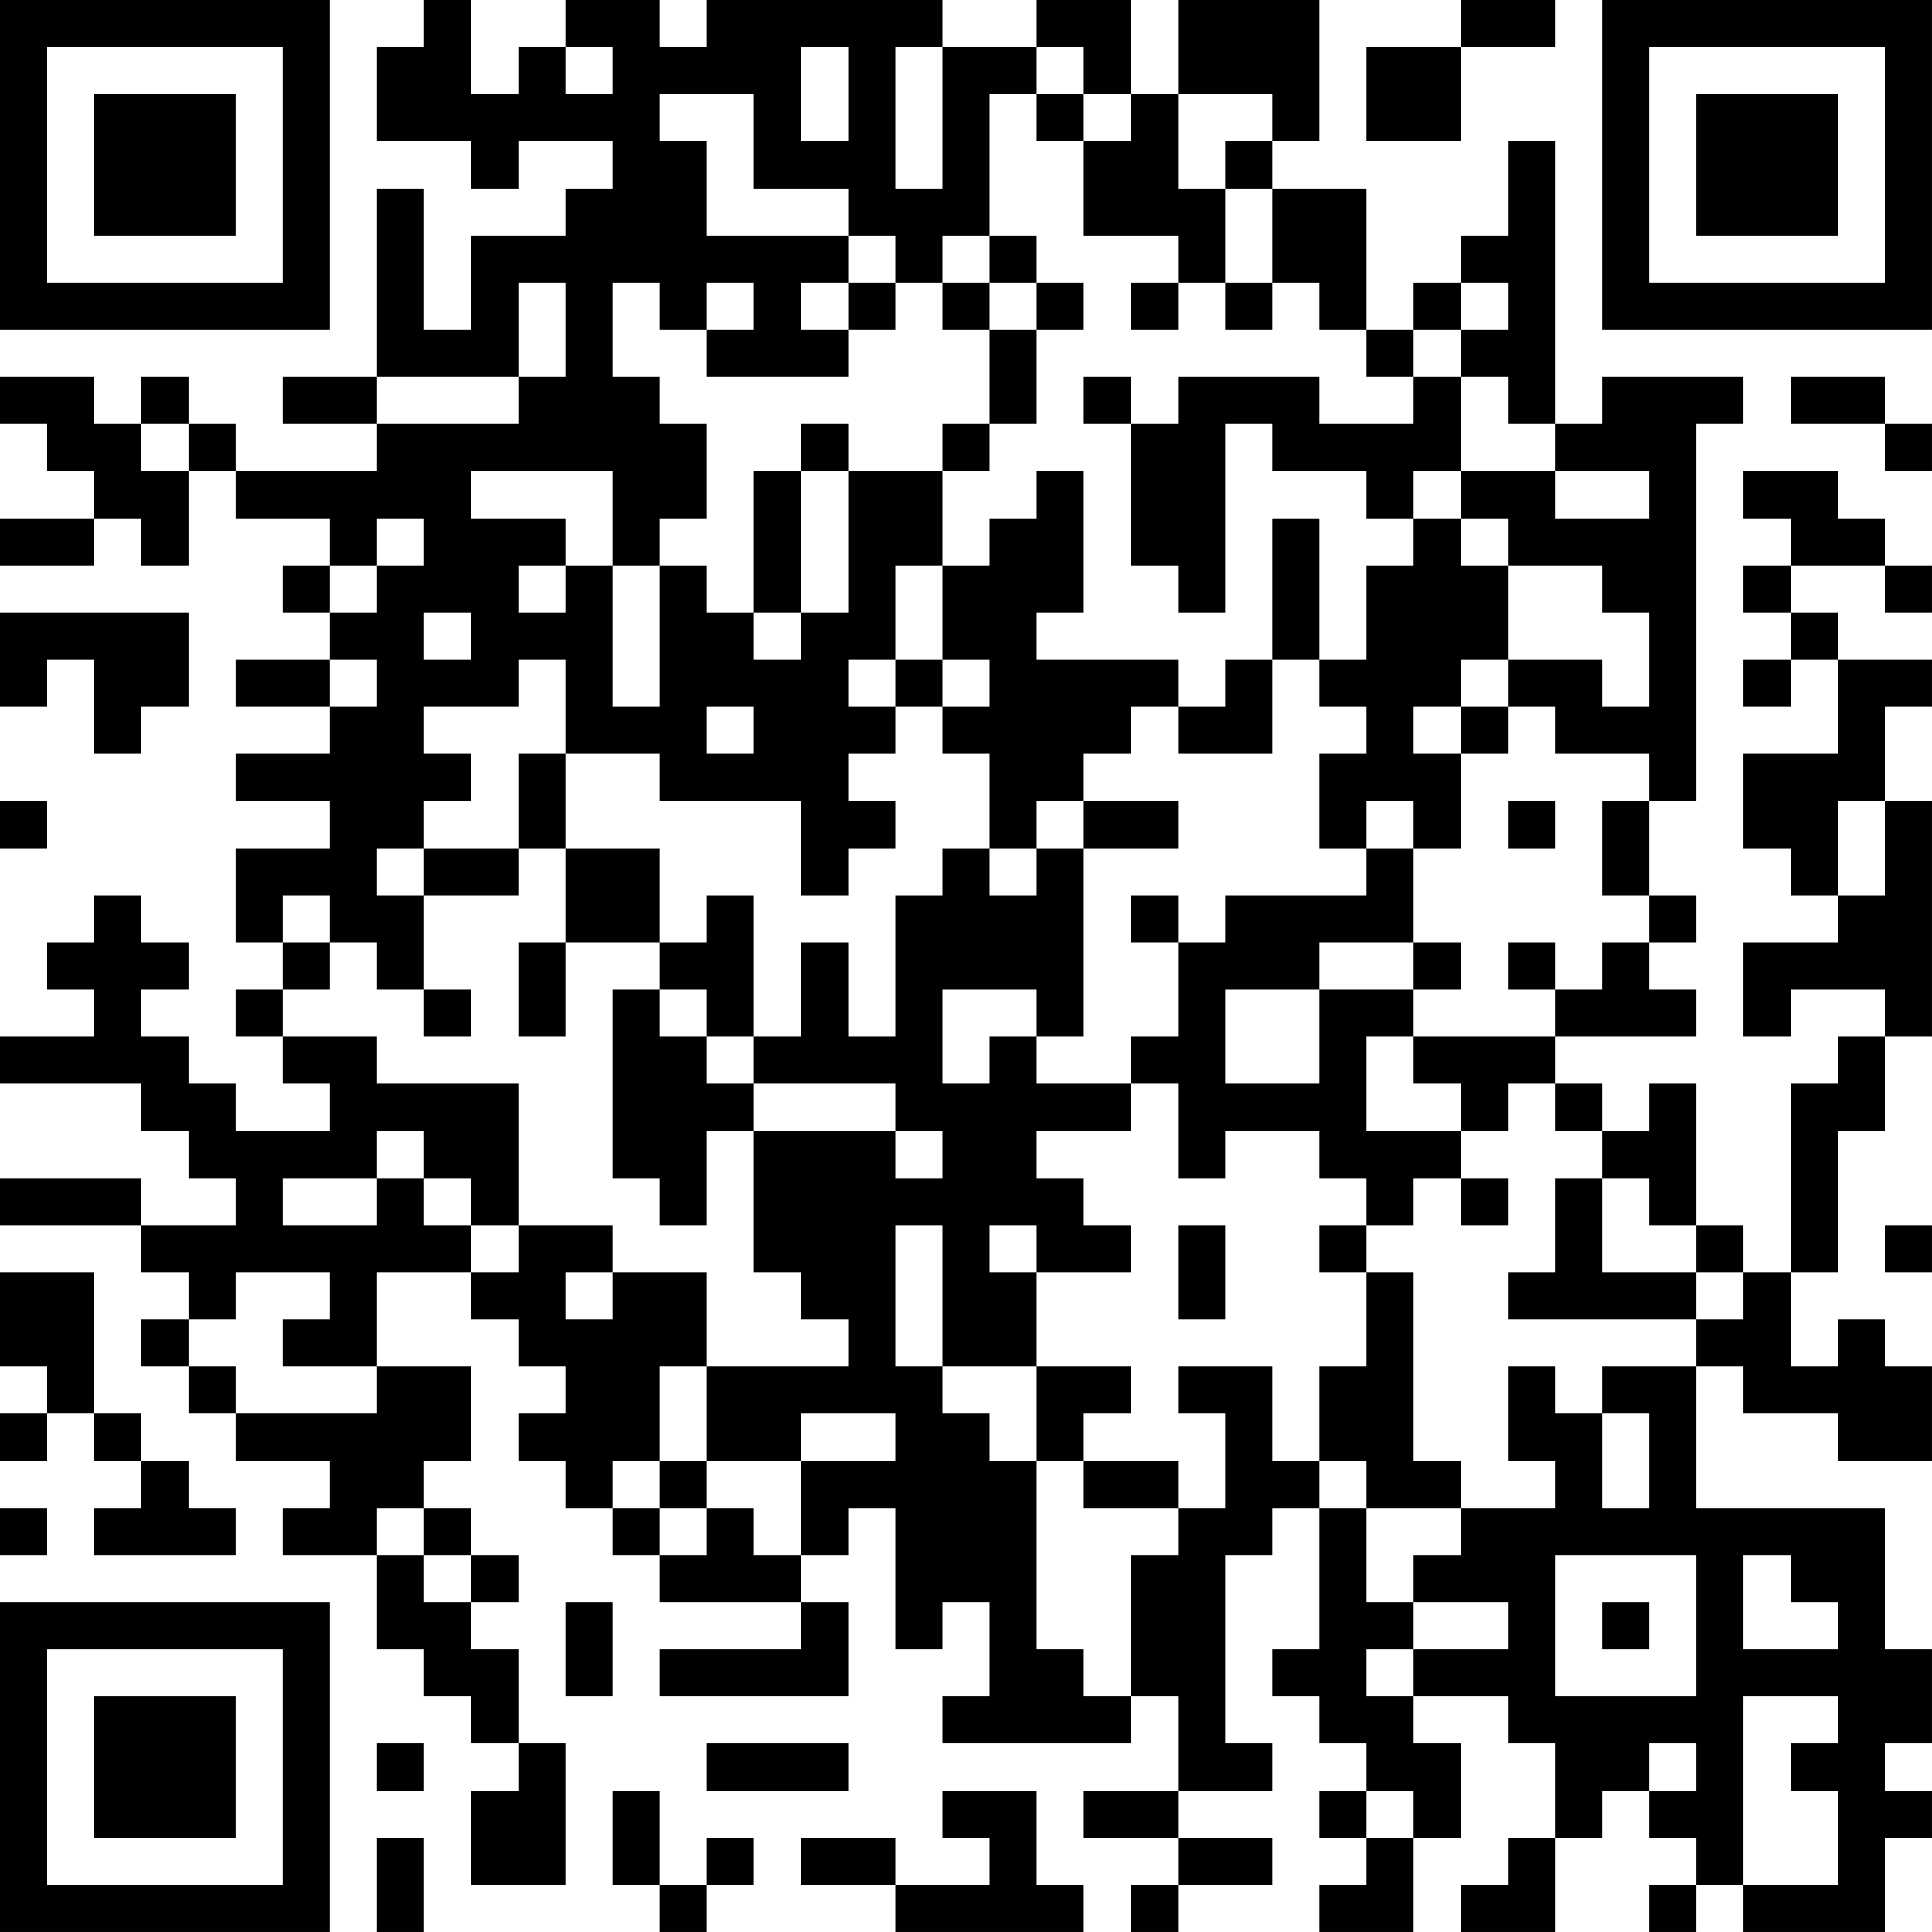 <?xml version="1.0" encoding="UTF-8"?>
<svg xmlns="http://www.w3.org/2000/svg" version="1.1" width="300" height="300" viewBox="0 0 300 300"><rect x="0" y="0" width="300" height="300" fill="#ffffff"/><g transform="scale(7.317)"><g transform="translate(0,0)"><path fill-rule="evenodd" d="M9 0L9 1L8 1L8 3L10 3L10 4L11 4L11 3L13 3L13 4L12 4L12 5L10 5L10 7L9 7L9 4L8 4L8 8L6 8L6 9L8 9L8 10L5 10L5 9L4 9L4 8L3 8L3 9L2 9L2 8L0 8L0 9L1 9L1 10L2 10L2 11L0 11L0 12L2 12L2 11L3 11L3 12L4 12L4 10L5 10L5 11L7 11L7 12L6 12L6 13L7 13L7 14L5 14L5 15L7 15L7 16L5 16L5 17L7 17L7 18L5 18L5 20L6 20L6 21L5 21L5 22L6 22L6 23L7 23L7 24L5 24L5 23L4 23L4 22L3 22L3 21L4 21L4 20L3 20L3 19L2 19L2 20L1 20L1 21L2 21L2 22L0 22L0 23L3 23L3 24L4 24L4 25L5 25L5 26L3 26L3 25L0 25L0 26L3 26L3 27L4 27L4 28L3 28L3 29L4 29L4 30L5 30L5 31L7 31L7 32L6 32L6 33L8 33L8 35L9 35L9 36L10 36L10 37L11 37L11 38L10 38L10 40L12 40L12 37L11 37L11 35L10 35L10 34L11 34L11 33L10 33L10 32L9 32L9 31L10 31L10 29L8 29L8 27L10 27L10 28L11 28L11 29L12 29L12 30L11 30L11 31L12 31L12 32L13 32L13 33L14 33L14 34L17 34L17 35L14 35L14 36L18 36L18 34L17 34L17 33L18 33L18 32L19 32L19 35L20 35L20 34L21 34L21 36L20 36L20 37L24 37L24 36L25 36L25 38L23 38L23 39L25 39L25 40L24 40L24 41L25 41L25 40L27 40L27 39L25 39L25 38L27 38L27 37L26 37L26 33L27 33L27 32L28 32L28 35L27 35L27 36L28 36L28 37L29 37L29 38L28 38L28 39L29 39L29 40L28 40L28 41L30 41L30 39L31 39L31 37L30 37L30 36L32 36L32 37L33 37L33 39L32 39L32 40L31 40L31 41L33 41L33 39L34 39L34 38L35 38L35 39L36 39L36 40L35 40L35 41L36 41L36 40L37 40L37 41L40 41L40 39L41 39L41 38L40 38L40 37L41 37L41 35L40 35L40 32L36 32L36 29L37 29L37 30L39 30L39 31L41 31L41 29L40 29L40 28L39 28L39 29L38 29L38 27L39 27L39 24L40 24L40 22L41 22L41 17L40 17L40 15L41 15L41 14L39 14L39 13L38 13L38 12L40 12L40 13L41 13L41 12L40 12L40 11L39 11L39 10L37 10L37 11L38 11L38 12L37 12L37 13L38 13L38 14L37 14L37 15L38 15L38 14L39 14L39 16L37 16L37 18L38 18L38 19L39 19L39 20L37 20L37 22L38 22L38 21L40 21L40 22L39 22L39 23L38 23L38 27L37 27L37 26L36 26L36 23L35 23L35 24L34 24L34 23L33 23L33 22L36 22L36 21L35 21L35 20L36 20L36 19L35 19L35 17L36 17L36 9L37 9L37 8L34 8L34 9L33 9L33 3L32 3L32 5L31 5L31 6L30 6L30 7L29 7L29 4L27 4L27 3L28 3L28 0L25 0L25 2L24 2L24 0L22 0L22 1L20 1L20 0L15 0L15 1L14 1L14 0L12 0L12 1L11 1L11 2L10 2L10 0ZM31 0L31 1L29 1L29 3L31 3L31 1L33 1L33 0ZM12 1L12 2L13 2L13 1ZM17 1L17 3L18 3L18 1ZM19 1L19 4L20 4L20 1ZM22 1L22 2L21 2L21 5L20 5L20 6L19 6L19 5L18 5L18 4L16 4L16 2L14 2L14 3L15 3L15 5L18 5L18 6L17 6L17 7L18 7L18 8L15 8L15 7L16 7L16 6L15 6L15 7L14 7L14 6L13 6L13 8L14 8L14 9L15 9L15 11L14 11L14 12L13 12L13 10L10 10L10 11L12 11L12 12L11 12L11 13L12 13L12 12L13 12L13 15L14 15L14 12L15 12L15 13L16 13L16 14L17 14L17 13L18 13L18 10L20 10L20 12L19 12L19 14L18 14L18 15L19 15L19 16L18 16L18 17L19 17L19 18L18 18L18 19L17 19L17 17L14 17L14 16L12 16L12 14L11 14L11 15L9 15L9 16L10 16L10 17L9 17L9 18L8 18L8 19L9 19L9 21L8 21L8 20L7 20L7 19L6 19L6 20L7 20L7 21L6 21L6 22L8 22L8 23L11 23L11 26L10 26L10 25L9 25L9 24L8 24L8 25L6 25L6 26L8 26L8 25L9 25L9 26L10 26L10 27L11 27L11 26L13 26L13 27L12 27L12 28L13 28L13 27L15 27L15 29L14 29L14 31L13 31L13 32L14 32L14 33L15 33L15 32L16 32L16 33L17 33L17 31L19 31L19 30L17 30L17 31L15 31L15 29L18 29L18 28L17 28L17 27L16 27L16 24L19 24L19 25L20 25L20 24L19 24L19 23L16 23L16 22L17 22L17 20L18 20L18 22L19 22L19 19L20 19L20 18L21 18L21 19L22 19L22 18L23 18L23 22L22 22L22 21L20 21L20 23L21 23L21 22L22 22L22 23L24 23L24 24L22 24L22 25L23 25L23 26L24 26L24 27L22 27L22 26L21 26L21 27L22 27L22 29L20 29L20 26L19 26L19 29L20 29L20 30L21 30L21 31L22 31L22 35L23 35L23 36L24 36L24 33L25 33L25 32L26 32L26 30L25 30L25 29L27 29L27 31L28 31L28 32L29 32L29 34L30 34L30 35L29 35L29 36L30 36L30 35L32 35L32 34L30 34L30 33L31 33L31 32L33 32L33 31L32 31L32 29L33 29L33 30L34 30L34 32L35 32L35 30L34 30L34 29L36 29L36 28L37 28L37 27L36 27L36 26L35 26L35 25L34 25L34 24L33 24L33 23L32 23L32 24L31 24L31 23L30 23L30 22L33 22L33 21L34 21L34 20L35 20L35 19L34 19L34 17L35 17L35 16L33 16L33 15L32 15L32 14L34 14L34 15L35 15L35 13L34 13L34 12L32 12L32 11L31 11L31 10L33 10L33 11L35 11L35 10L33 10L33 9L32 9L32 8L31 8L31 7L32 7L32 6L31 6L31 7L30 7L30 8L29 8L29 7L28 7L28 6L27 6L27 4L26 4L26 3L27 3L27 2L25 2L25 4L26 4L26 6L25 6L25 5L23 5L23 3L24 3L24 2L23 2L23 1ZM22 2L22 3L23 3L23 2ZM21 5L21 6L20 6L20 7L21 7L21 9L20 9L20 10L21 10L21 9L22 9L22 7L23 7L23 6L22 6L22 5ZM11 6L11 8L8 8L8 9L11 9L11 8L12 8L12 6ZM18 6L18 7L19 7L19 6ZM21 6L21 7L22 7L22 6ZM24 6L24 7L25 7L25 6ZM26 6L26 7L27 7L27 6ZM23 8L23 9L24 9L24 12L25 12L25 13L26 13L26 9L27 9L27 10L29 10L29 11L30 11L30 12L29 12L29 14L28 14L28 11L27 11L27 14L26 14L26 15L25 15L25 14L22 14L22 13L23 13L23 10L22 10L22 11L21 11L21 12L20 12L20 14L19 14L19 15L20 15L20 16L21 16L21 18L22 18L22 17L23 17L23 18L25 18L25 17L23 17L23 16L24 16L24 15L25 15L25 16L27 16L27 14L28 14L28 15L29 15L29 16L28 16L28 18L29 18L29 19L26 19L26 20L25 20L25 19L24 19L24 20L25 20L25 22L24 22L24 23L25 23L25 25L26 25L26 24L28 24L28 25L29 25L29 26L28 26L28 27L29 27L29 29L28 29L28 31L29 31L29 32L31 32L31 31L30 31L30 27L29 27L29 26L30 26L30 25L31 25L31 26L32 26L32 25L31 25L31 24L29 24L29 22L30 22L30 21L31 21L31 20L30 20L30 18L31 18L31 16L32 16L32 15L31 15L31 14L32 14L32 12L31 12L31 11L30 11L30 10L31 10L31 8L30 8L30 9L28 9L28 8L25 8L25 9L24 9L24 8ZM38 8L38 9L40 9L40 10L41 10L41 9L40 9L40 8ZM3 9L3 10L4 10L4 9ZM17 9L17 10L16 10L16 13L17 13L17 10L18 10L18 9ZM8 11L8 12L7 12L7 13L8 13L8 12L9 12L9 11ZM0 13L0 15L1 15L1 14L2 14L2 16L3 16L3 15L4 15L4 13ZM9 13L9 14L10 14L10 13ZM7 14L7 15L8 15L8 14ZM20 14L20 15L21 15L21 14ZM15 15L15 16L16 16L16 15ZM30 15L30 16L31 16L31 15ZM11 16L11 18L9 18L9 19L11 19L11 18L12 18L12 20L11 20L11 22L12 22L12 20L14 20L14 21L13 21L13 25L14 25L14 26L15 26L15 24L16 24L16 23L15 23L15 22L16 22L16 19L15 19L15 20L14 20L14 18L12 18L12 16ZM0 17L0 18L1 18L1 17ZM29 17L29 18L30 18L30 17ZM32 17L32 18L33 18L33 17ZM39 17L39 19L40 19L40 17ZM28 20L28 21L26 21L26 23L28 23L28 21L30 21L30 20ZM32 20L32 21L33 21L33 20ZM9 21L9 22L10 22L10 21ZM14 21L14 22L15 22L15 21ZM33 25L33 27L32 27L32 28L36 28L36 27L34 27L34 25ZM25 26L25 28L26 28L26 26ZM40 26L40 27L41 27L41 26ZM0 27L0 29L1 29L1 30L0 30L0 31L1 31L1 30L2 30L2 31L3 31L3 32L2 32L2 33L5 33L5 32L4 32L4 31L3 31L3 30L2 30L2 27ZM5 27L5 28L4 28L4 29L5 29L5 30L8 30L8 29L6 29L6 28L7 28L7 27ZM22 29L22 31L23 31L23 32L25 32L25 31L23 31L23 30L24 30L24 29ZM14 31L14 32L15 32L15 31ZM0 32L0 33L1 33L1 32ZM8 32L8 33L9 33L9 34L10 34L10 33L9 33L9 32ZM33 33L33 36L36 36L36 33ZM37 33L37 35L39 35L39 34L38 34L38 33ZM12 34L12 36L13 36L13 34ZM34 34L34 35L35 35L35 34ZM37 36L37 40L39 40L39 38L38 38L38 37L39 37L39 36ZM8 37L8 38L9 38L9 37ZM15 37L15 38L18 38L18 37ZM35 37L35 38L36 38L36 37ZM13 38L13 40L14 40L14 41L15 41L15 40L16 40L16 39L15 39L15 40L14 40L14 38ZM20 38L20 39L21 39L21 40L19 40L19 39L17 39L17 40L19 40L19 41L23 41L23 40L22 40L22 38ZM29 38L29 39L30 39L30 38ZM8 39L8 41L9 41L9 39ZM0 0L0 7L7 7L7 0ZM1 1L1 6L6 6L6 1ZM2 2L2 5L5 5L5 2ZM34 0L34 7L41 7L41 0ZM35 1L35 6L40 6L40 1ZM36 2L36 5L39 5L39 2ZM0 34L0 41L7 41L7 34ZM1 35L1 40L6 40L6 35ZM2 36L2 39L5 39L5 36Z" fill="#000000"/></g></g></svg>
